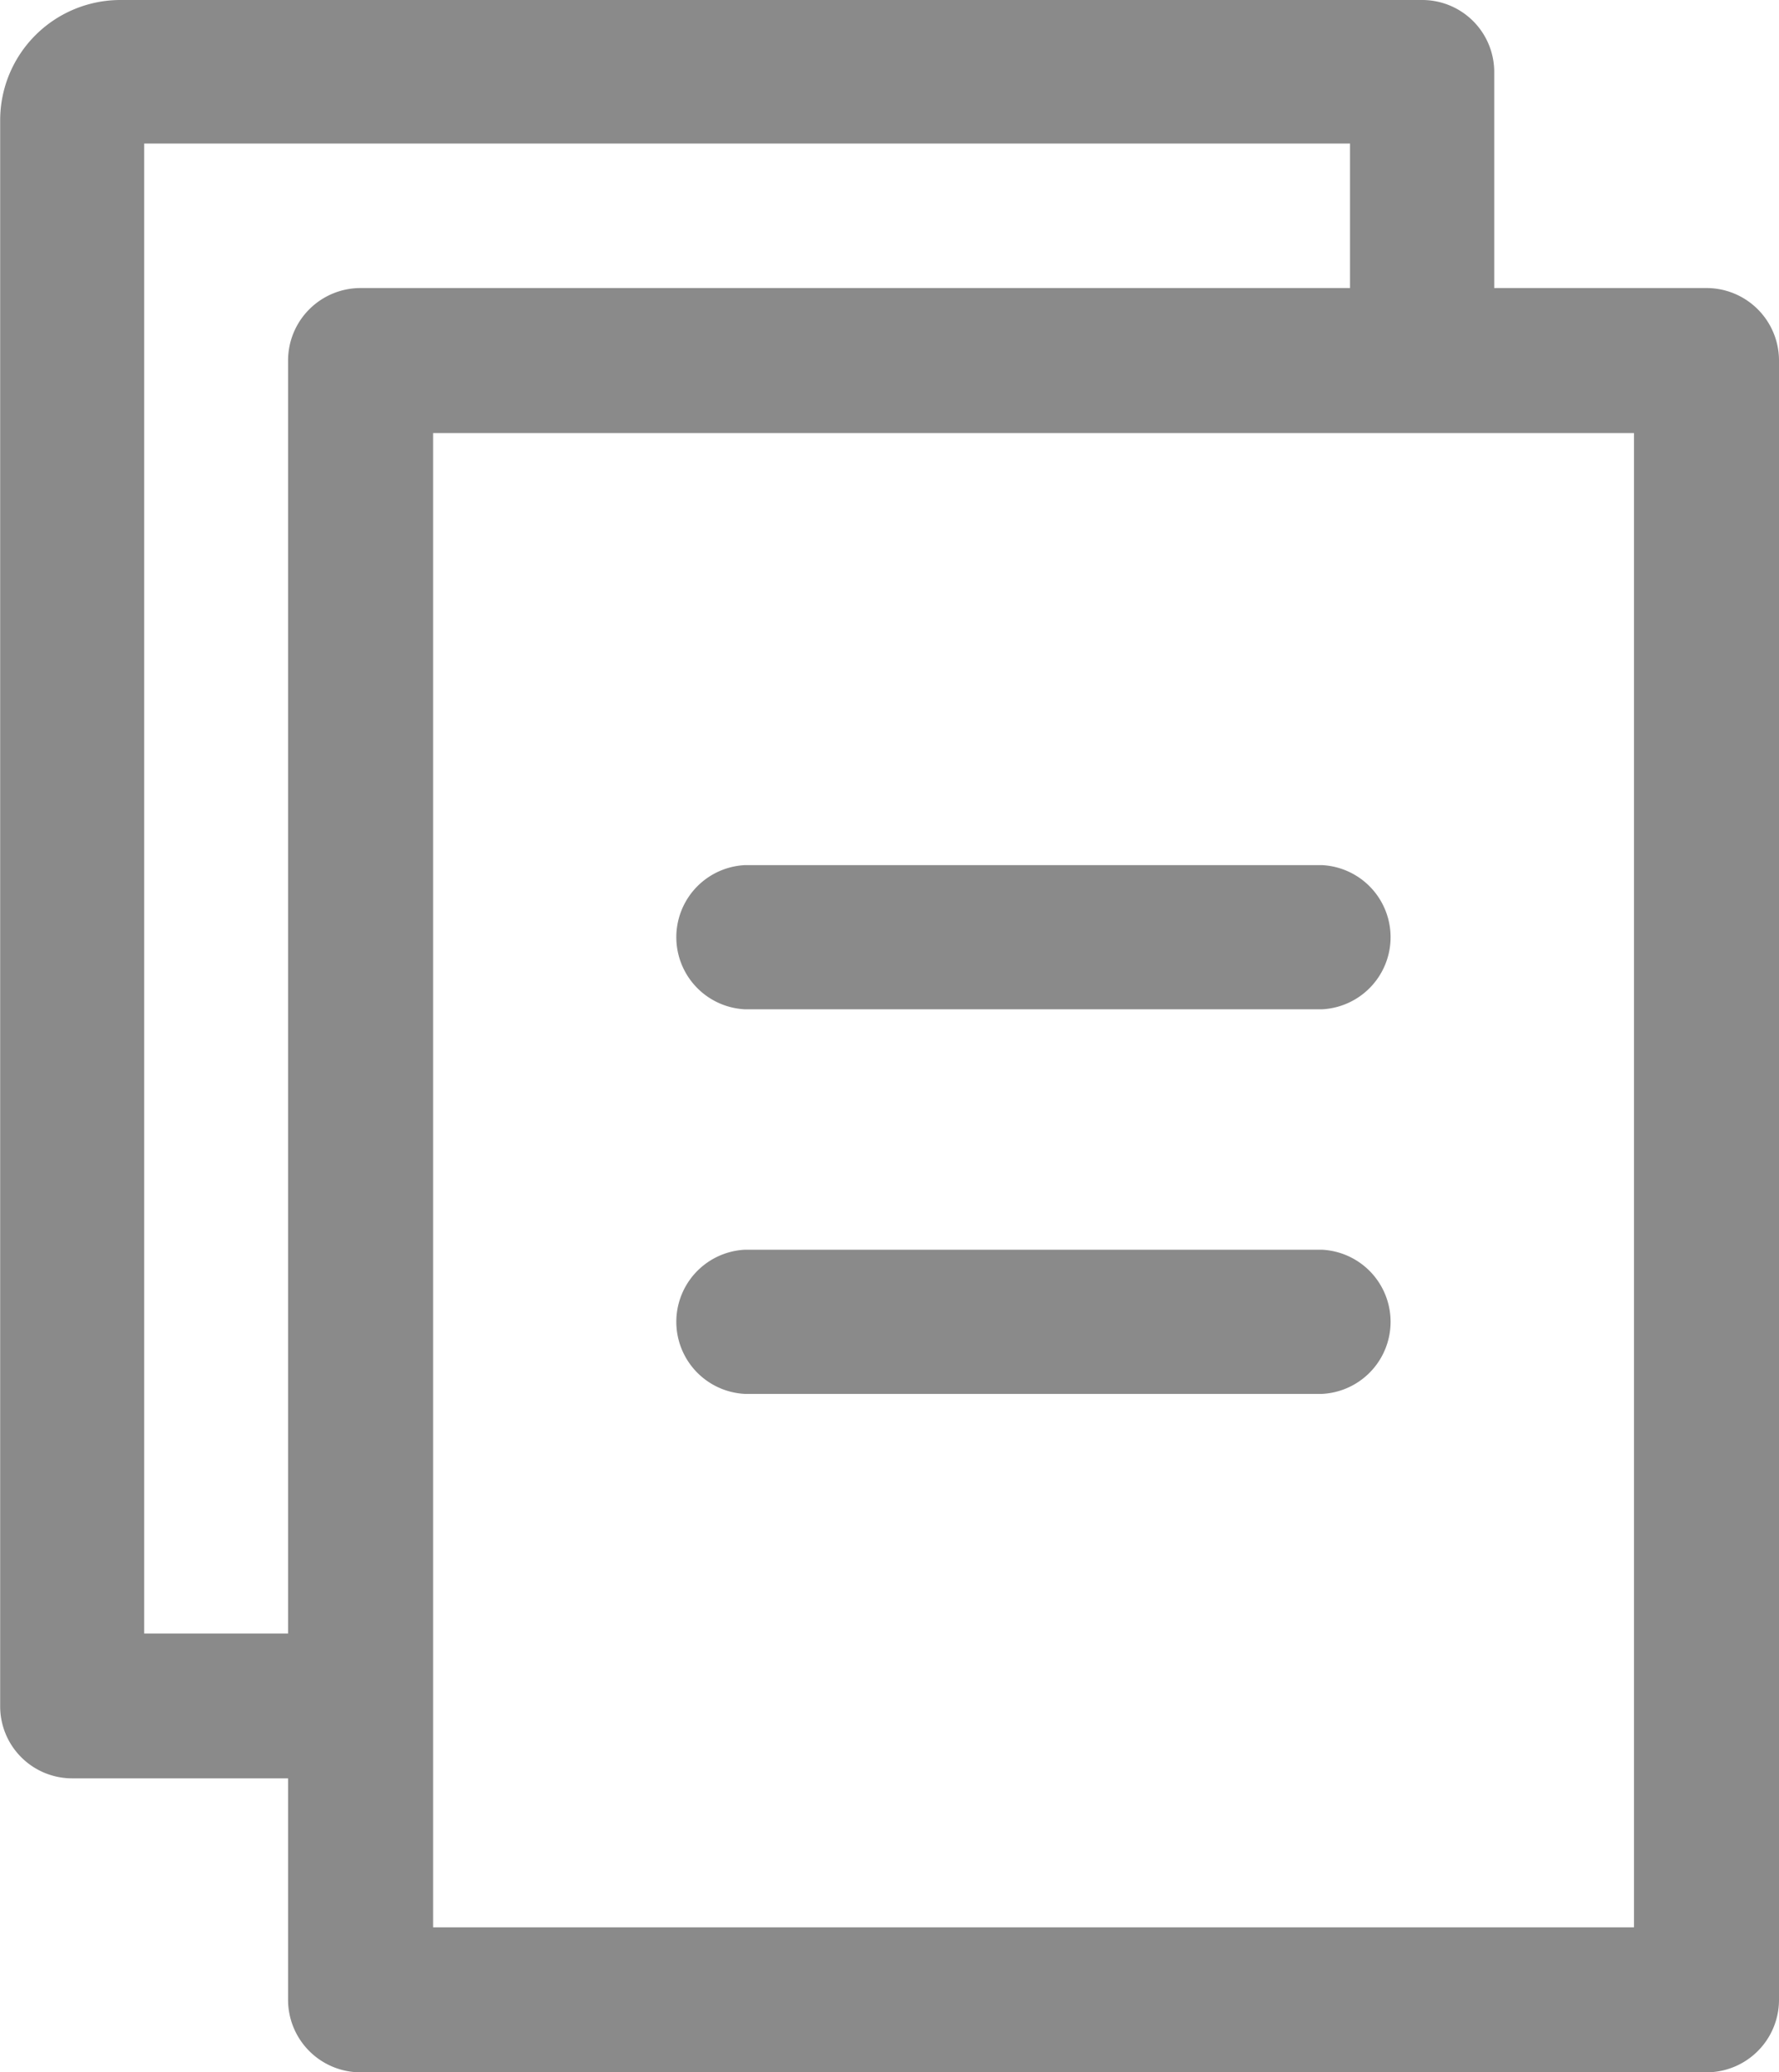<svg xmlns="http://www.w3.org/2000/svg" width="10.795" height="12.576" viewBox="0 0 10.795 12.576"><g transform="translate(-1.604 -0.729)"><path d="M3.793,11.521H2.042a.437.437,0,0,1-.437-.437V1.458A.73.73,0,0,1,2.333.729h7.9a.437.437,0,0,1,.438.437v1.7a.438.438,0,0,1-.875,0V1.6H2.479v9.042H3.793a.438.438,0,0,1,0,.875Z" fill="#8a8a8a"/><path d="M9.625,6.854h-3.5a.438.438,0,0,1,0-.875h3.5a.438.438,0,0,1,0,.875Z" fill="#8a8a8a"/><path d="M9.625,9.188h-3.5a.438.438,0,0,1,0-.875h3.5a.438.438,0,0,1,0,.875Z" fill="#8a8a8a"/><path d="M3.928,2.477h8.167a.44.44,0,0,1,.44.44v9.948a.44.44,0,0,1-.44.44H3.928a.44.44,0,0,1-.44-.44V2.917A.44.44,0,0,1,3.928,2.477Zm7.727.88H4.368v9.068h7.287Z" transform="translate(-0.136)" fill="#8a8a8a"/></g></svg>